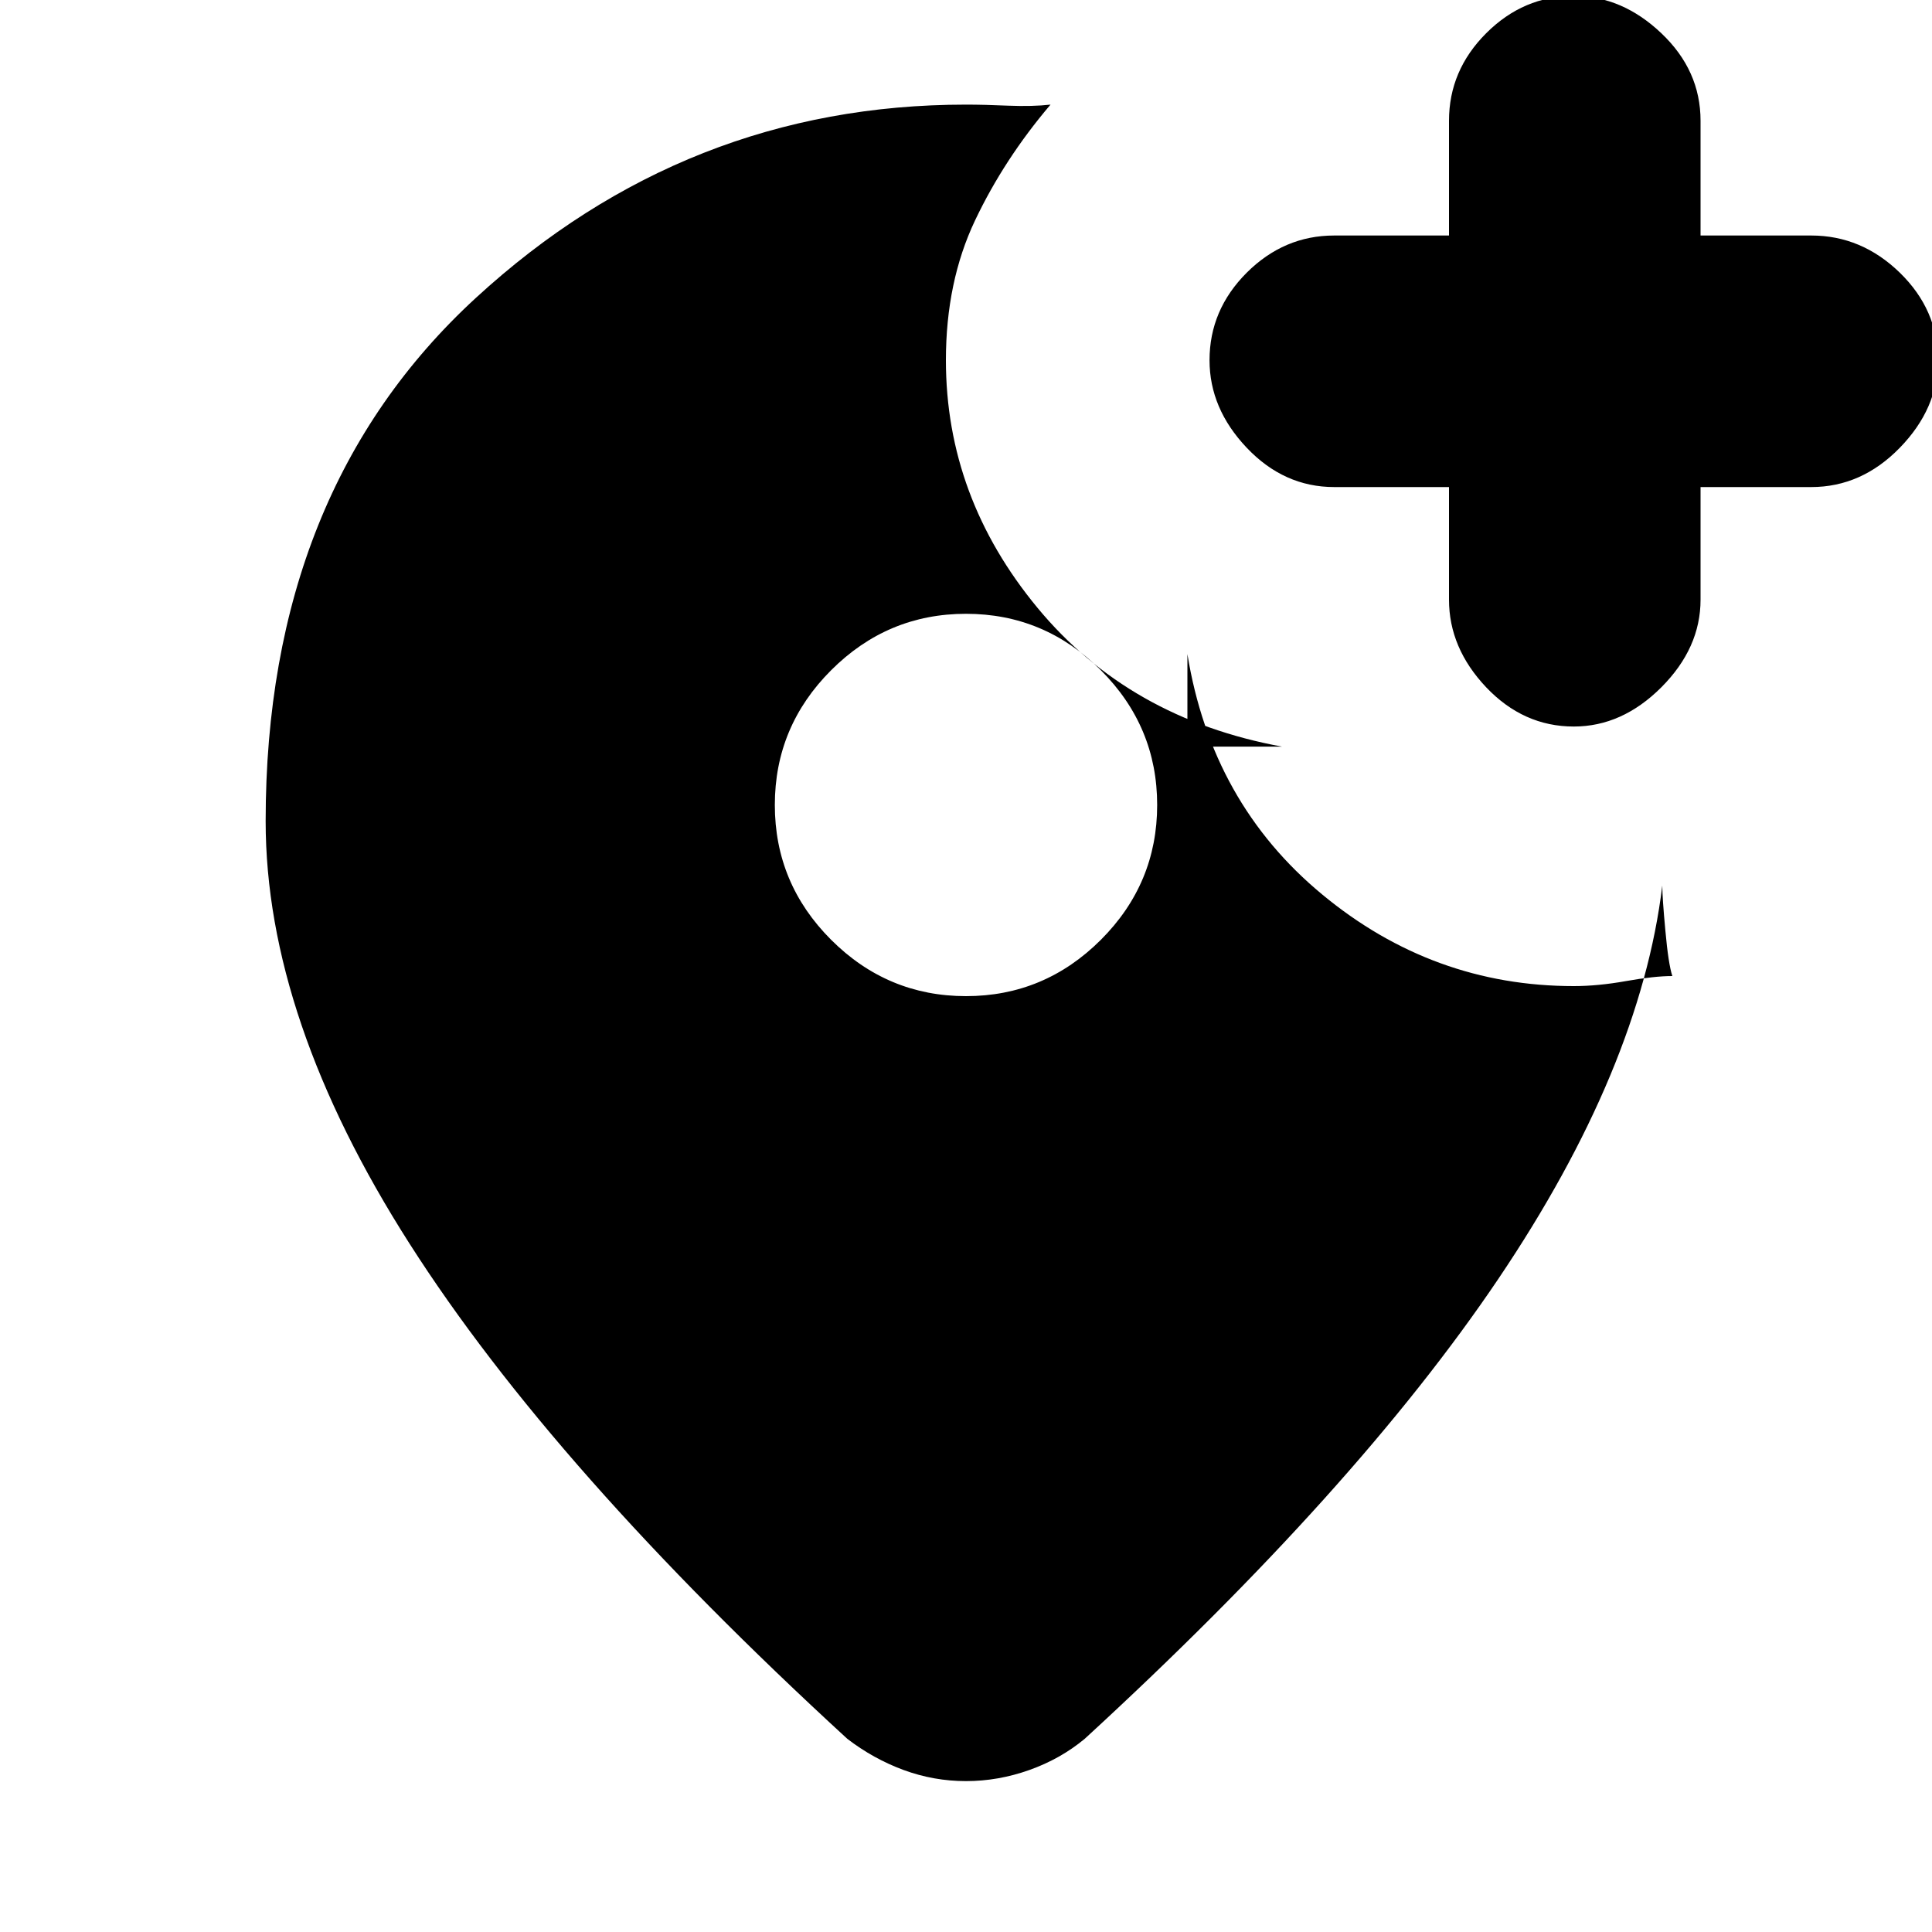 <svg xmlns="http://www.w3.org/2000/svg" height="20" width="20"><path d="M16.292 7.521q.5 0 .906-.406.406-.407.406-.907V5.042h1.146q.521 0 .917-.407.395-.406.395-.906 0-.521-.395-.906-.396-.385-.917-.385h-1.146V1.25q0-.521-.406-.906-.406-.386-.906-.386-.521 0-.907.386Q15 .729 15 1.25v1.188h-1.188q-.52 0-.906.385-.385.385-.385.906 0 .5.385.906.386.407.906.407H15v1.166q0 .5.385.907.386.406.907.406ZM10 10.312q.812 0 1.396-.583.583-.583.583-1.396 0-.812-.583-1.395-.584-.584-1.396-.584-.812 0-1.396.584-.583.583-.583 1.395 0 .813.583 1.396.584.583 1.396.583Zm0 8.126q-.333 0-.646-.115-.312-.115-.583-.323-3.042-2.792-4.531-5.125Q2.75 10.542 2.75 8.5q0-3.417 2.177-5.417t5.073-2q.188 0 .438.011.25.01.437-.011-.479.563-.781 1.198-.302.636-.302 1.448 0 1.417.948 2.563.948 1.146 2.531 1.437h-.979v-.958q.25 1.541 1.396 2.489 1.145.948 2.604.948.25 0 .541-.052.292-.052.479-.052-.041-.125-.072-.469-.032-.343-.032-.468-.229 1.895-1.698 4.073-1.468 2.177-4.281 4.76-.25.208-.573.323-.323.115-.656.115Z"/></svg>